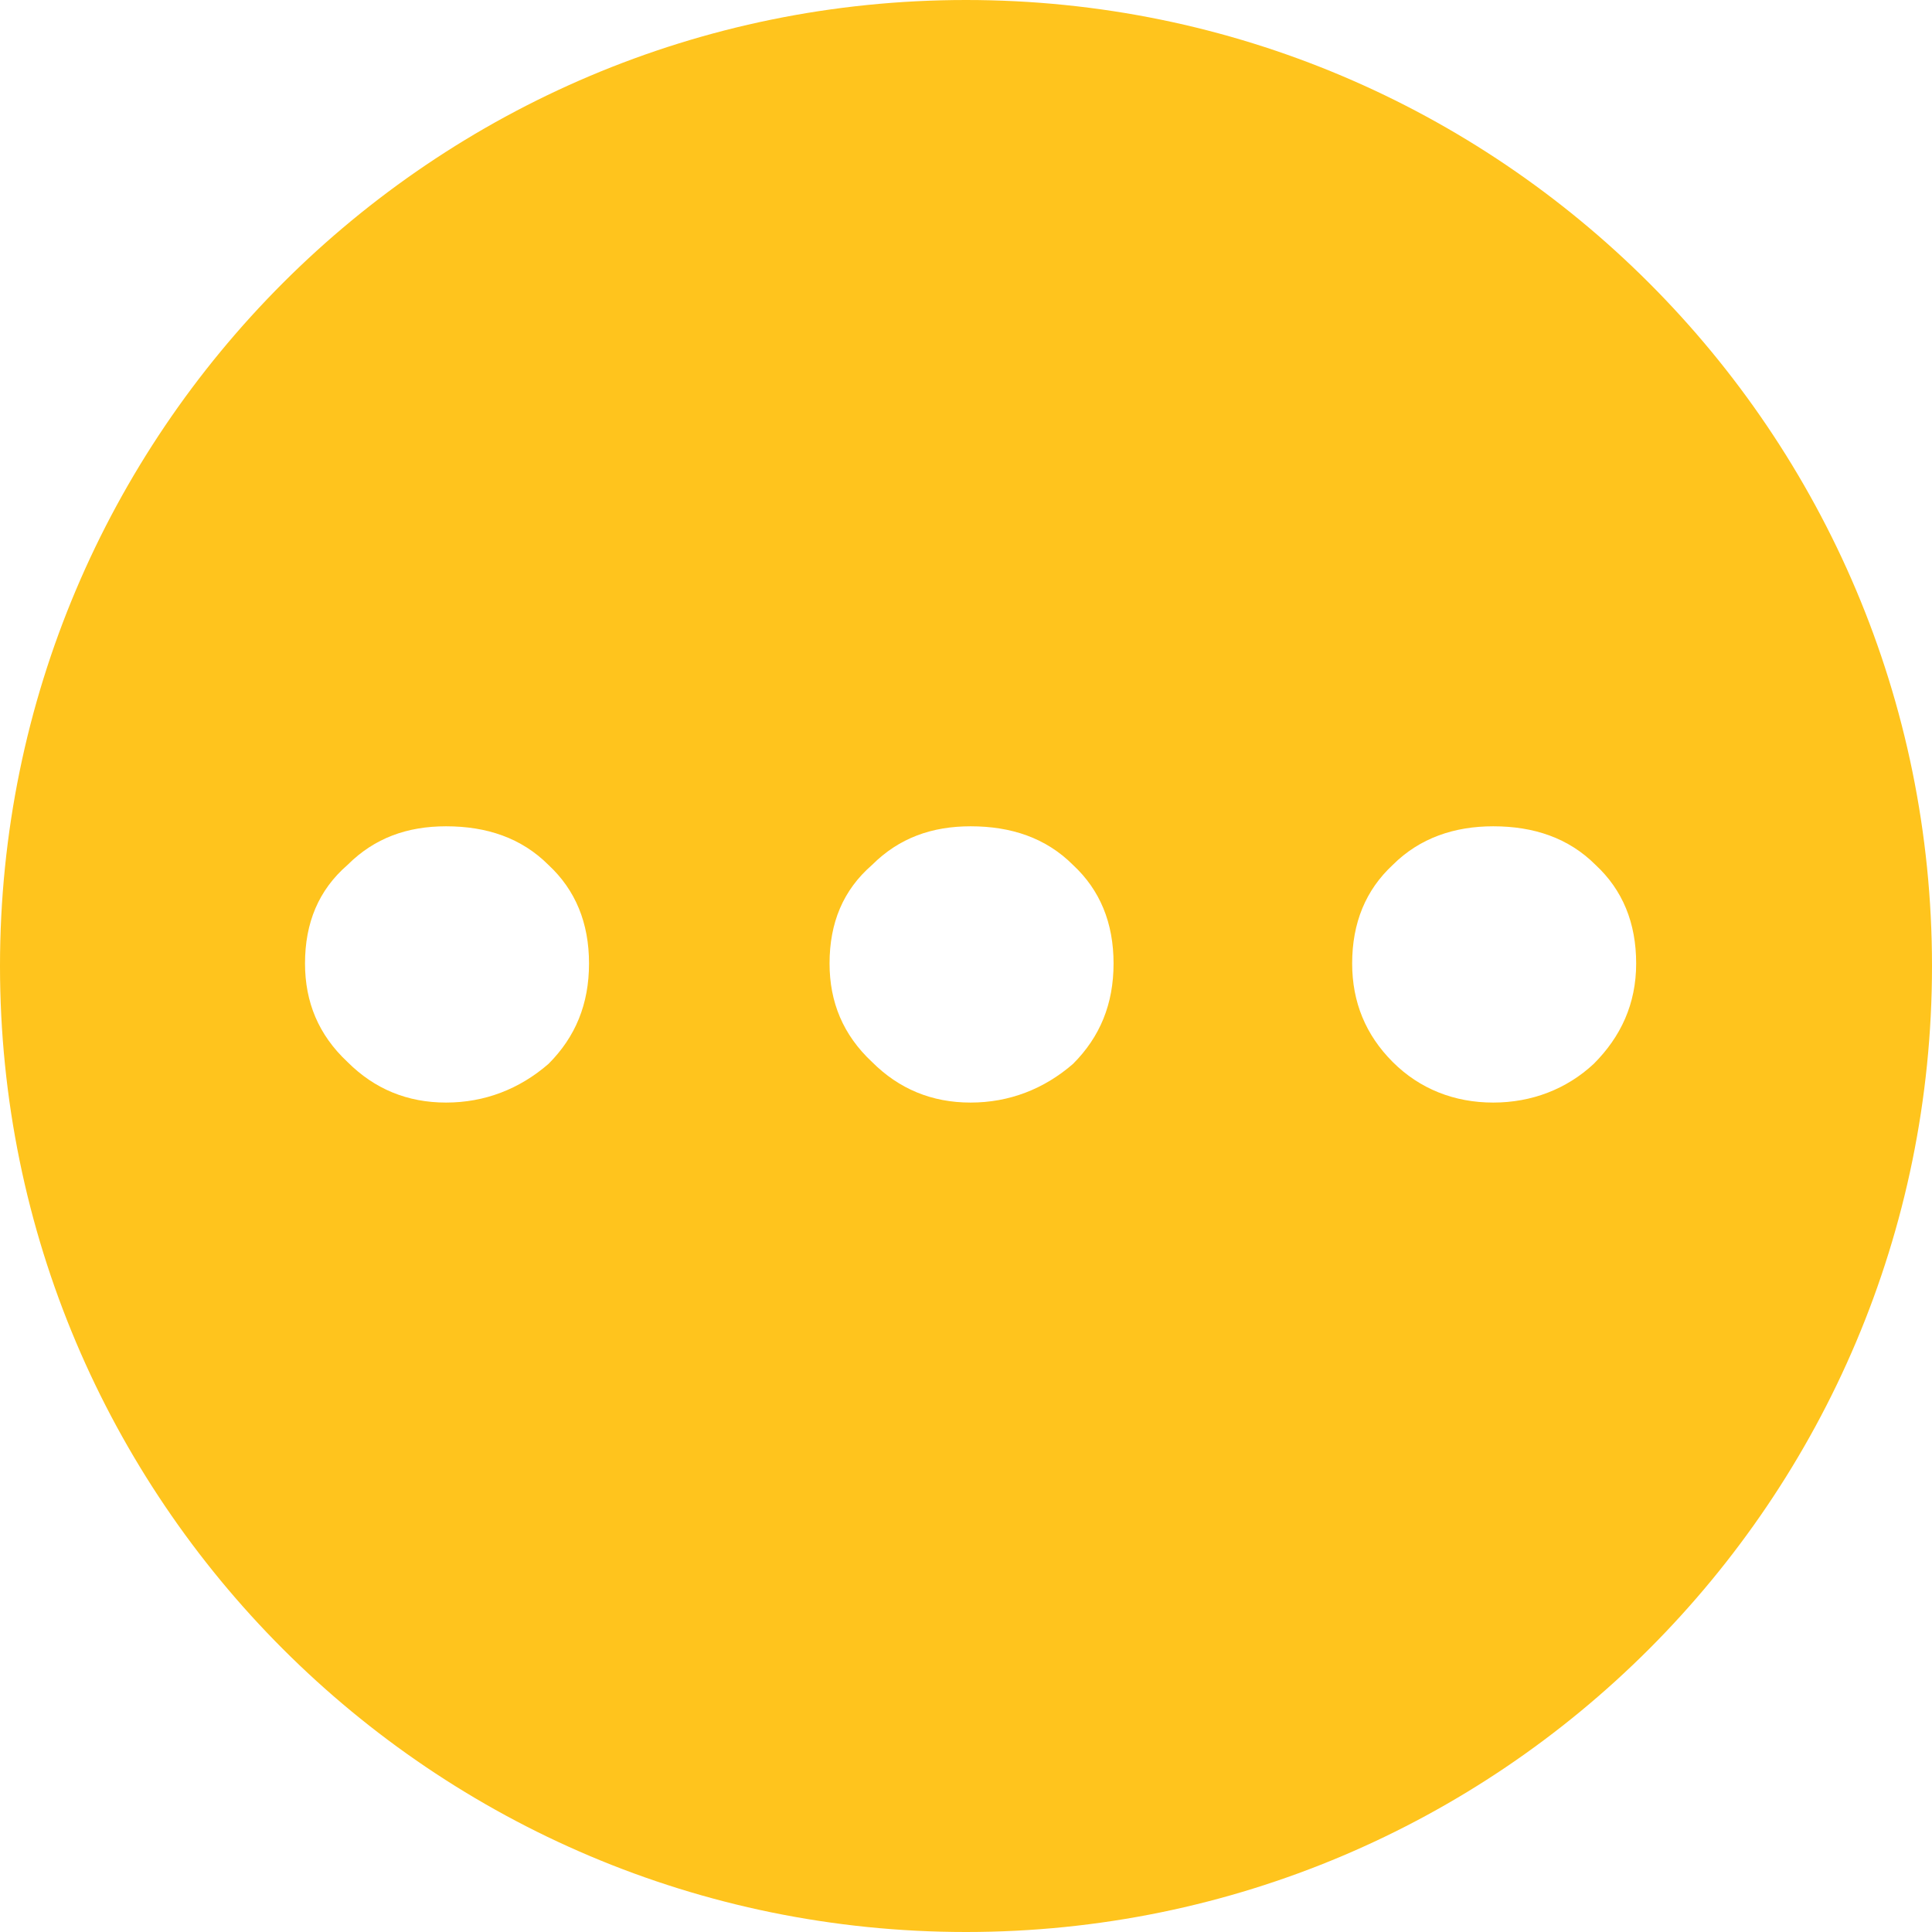 <?xml version="1.0" encoding="UTF-8"?>
<svg width="16px" height="16px" viewBox="0 0 16 16" version="1.1" xmlns="http://www.w3.org/2000/svg" xmlns:xlink="http://www.w3.org/1999/xlink">
    <!-- Generator: Sketch 55.1 (78136) - https://sketchapp.com -->
    <title>Icon-shenhezhong</title>
    <desc>Created with Sketch.</desc>
    <g id="Page-1" stroke="none" stroke-width="1" fill="none" fill-rule="evenodd">
        <g id="2" transform="translate(-266, -250)" fill="#FFC41D" fill-rule="nonzero">
            <g id="Icon-shenhezhong" transform="translate(266, 250)">
                <path d="M8,0 C12.418,0 16,3.582 16,8 C16,12.418 12.418,16 8,16 C3.582,16 0,12.418 0,8 C0,3.582 3.582,0 8,0 Z M3.694,6.843 C3.374,6.843 3.102,6.939 2.878,7.163 C2.638,7.371 2.526,7.643 2.526,7.979 C2.526,8.299 2.638,8.571 2.878,8.795 C3.102,9.019 3.374,9.131 3.694,9.131 C4.014,9.131 4.302,9.019 4.542,8.811 C4.766,8.587 4.878,8.315 4.878,7.979 C4.878,7.643 4.766,7.371 4.542,7.163 C4.318,6.939 4.03,6.843 3.694,6.843 Z M8.038,6.843 C7.718,6.843 7.446,6.939 7.222,7.163 C6.982,7.371 6.87,7.643 6.87,7.979 C6.87,8.299 6.982,8.571 7.222,8.795 C7.446,9.019 7.718,9.131 8.038,9.131 C8.358,9.131 8.646,9.019 8.886,8.811 C9.11,8.587 9.222,8.315 9.222,7.979 C9.222,7.643 9.11,7.371 8.886,7.163 C8.662,6.939 8.374,6.843 8.038,6.843 Z M12.366,6.843 C12.046,6.843 11.758,6.939 11.534,7.163 C11.31,7.371 11.198,7.643 11.198,7.979 C11.198,8.299 11.31,8.571 11.534,8.795 C11.758,9.019 12.046,9.131 12.366,9.131 C12.686,9.131 12.974,9.019 13.198,8.811 C13.422,8.587 13.55,8.315 13.55,7.979 C13.55,7.643 13.438,7.371 13.214,7.163 C12.99,6.939 12.702,6.843 12.366,6.843 Z" id="形状"></path>
            </g>
        </g>
    </g>
</svg>